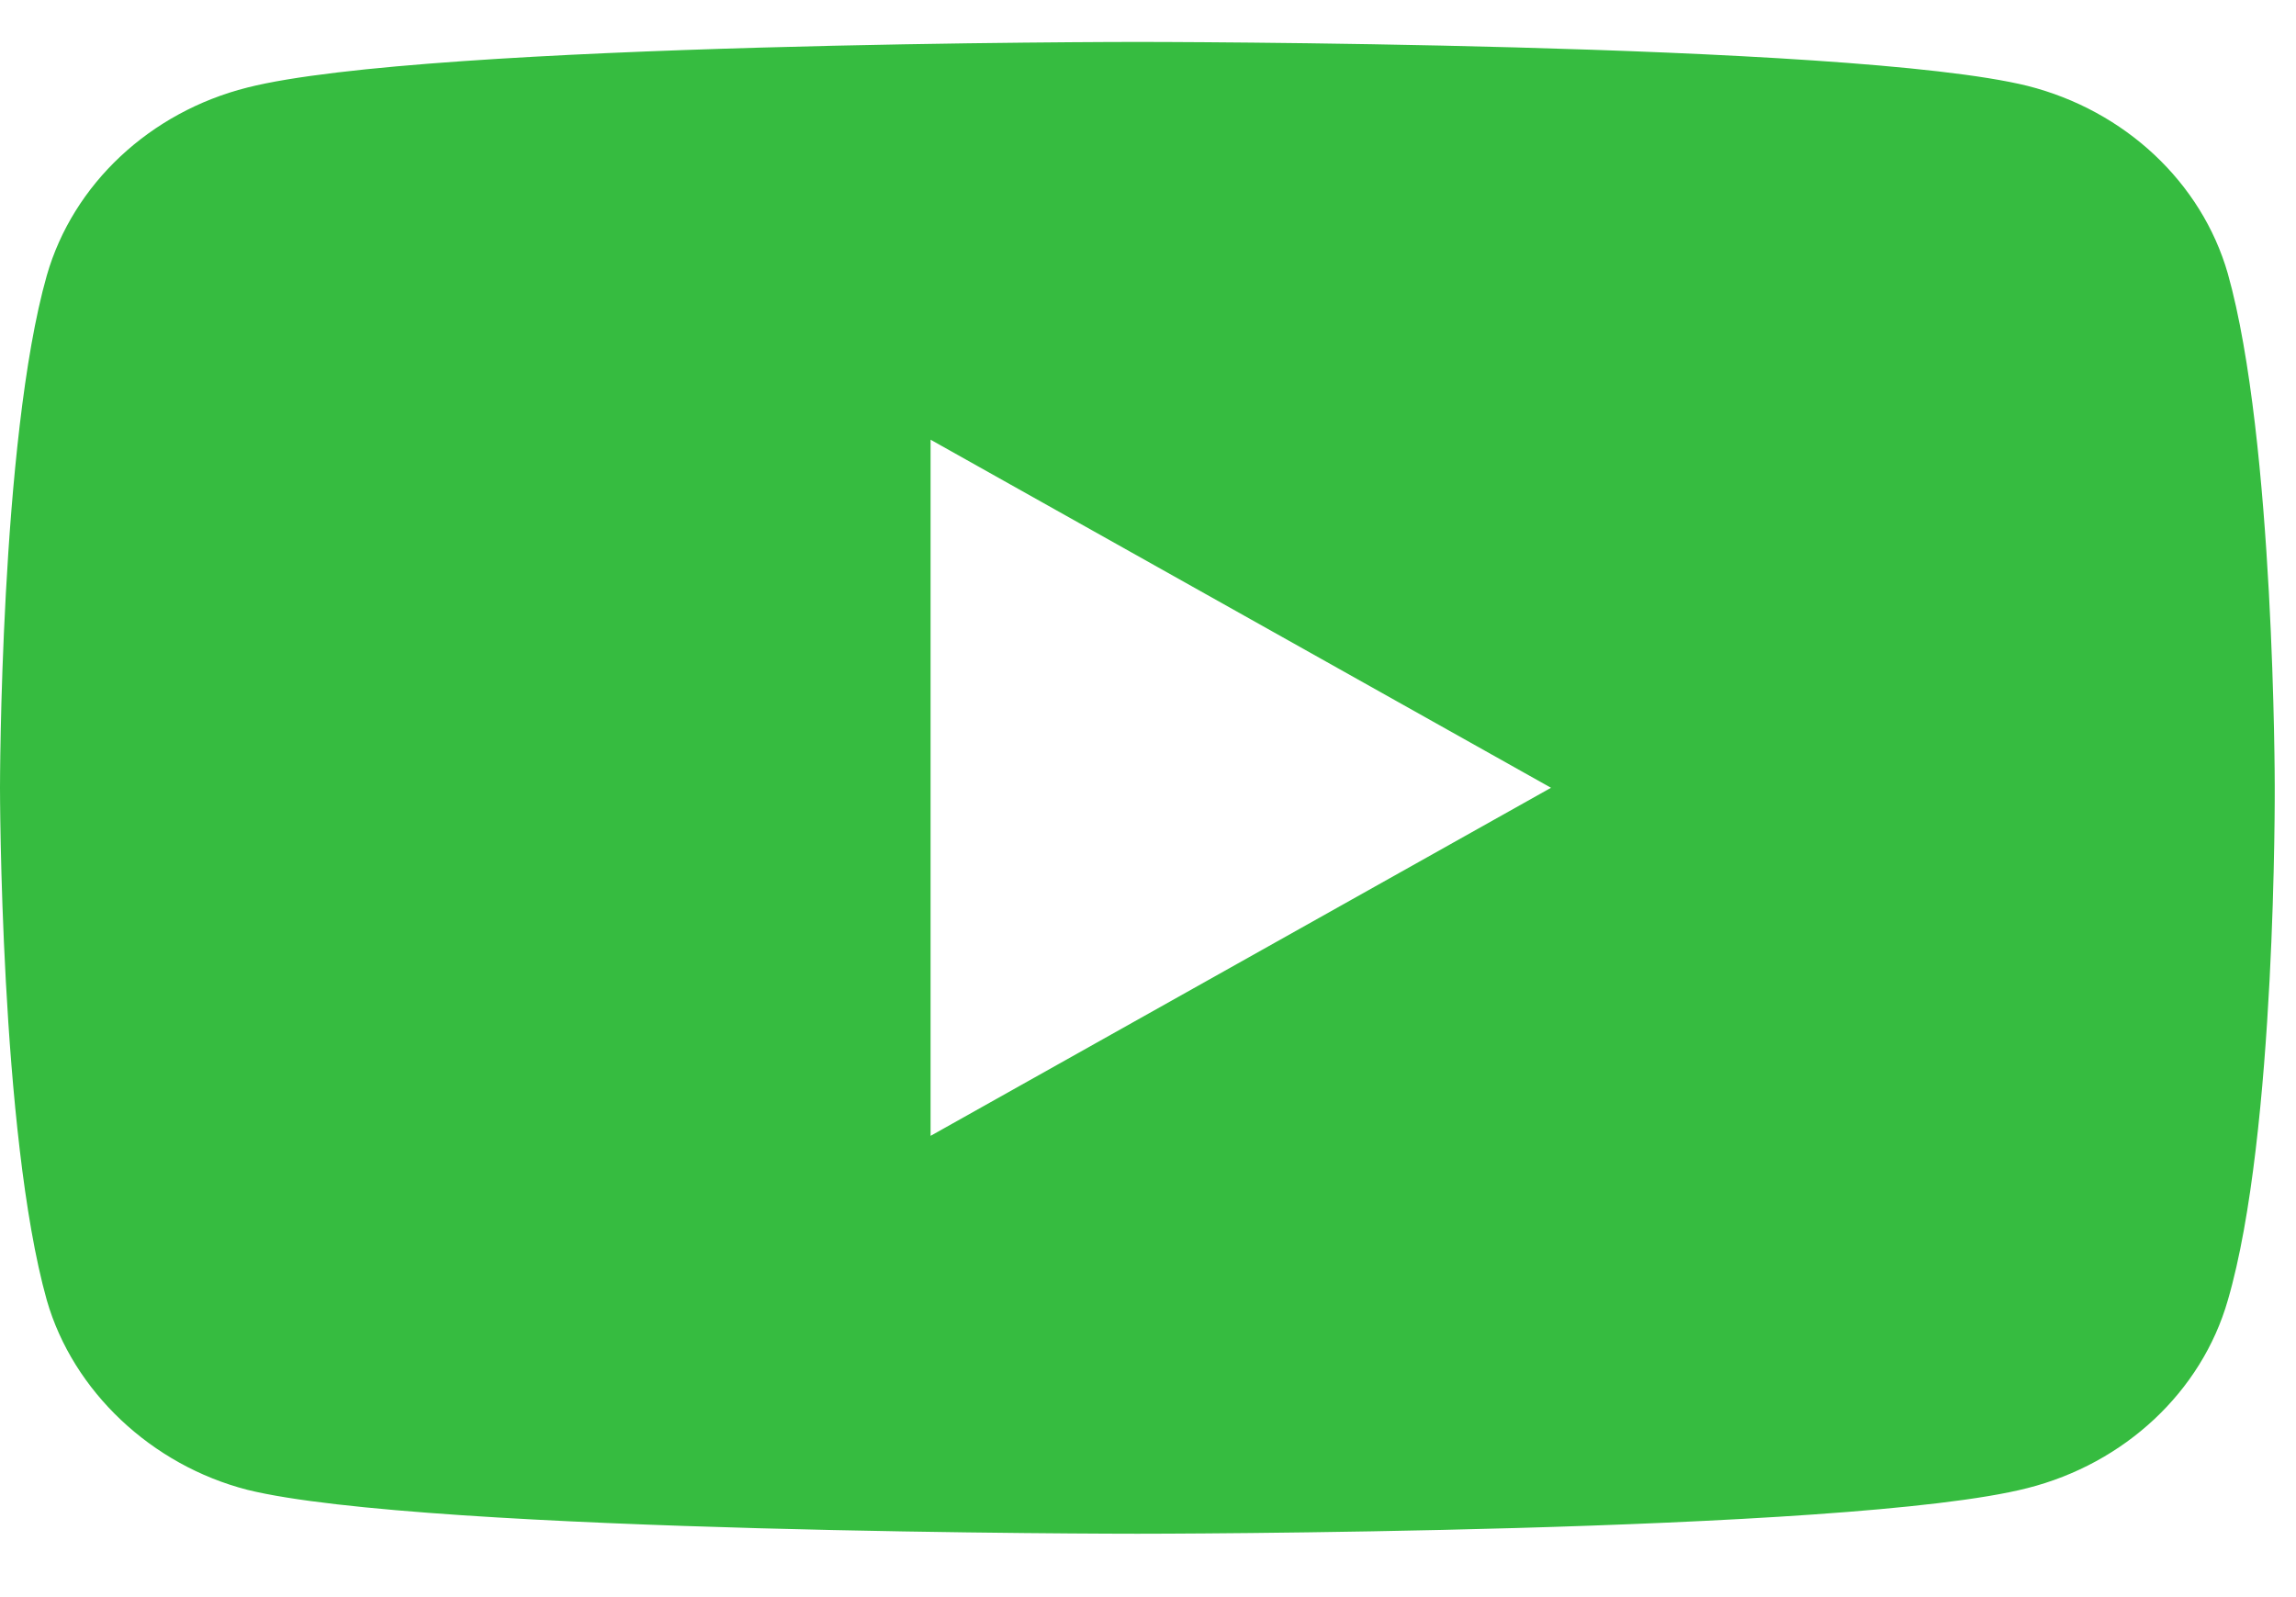 <svg width="23" height="16" viewBox="0 0 23 16" fill="none" xmlns="http://www.w3.org/2000/svg">
<path fill-rule="evenodd" clip-rule="evenodd" d="M20.309 14.908C21.285 14.661 22.055 13.941 22.317 13.026C22.805 11.356 22.787 7.875 22.787 7.875C22.787 7.875 22.787 4.411 22.317 2.741C22.055 1.827 21.285 1.106 20.309 0.86C18.526 0.42 11.393 0.42 11.393 0.42C11.393 0.42 4.279 0.42 2.478 0.877C1.502 1.123 0.732 1.844 0.469 2.759C0 4.411 0 7.892 0 7.892C0 7.892 0 11.356 0.469 13.026C0.732 13.94 1.52 14.679 2.478 14.925C4.261 15.365 11.393 15.365 11.393 15.365C11.393 15.365 18.526 15.365 20.309 14.908ZM15.537 7.892L9.322 4.405V11.379L15.537 7.892Z" fill="#36BC40"/>
</svg>
